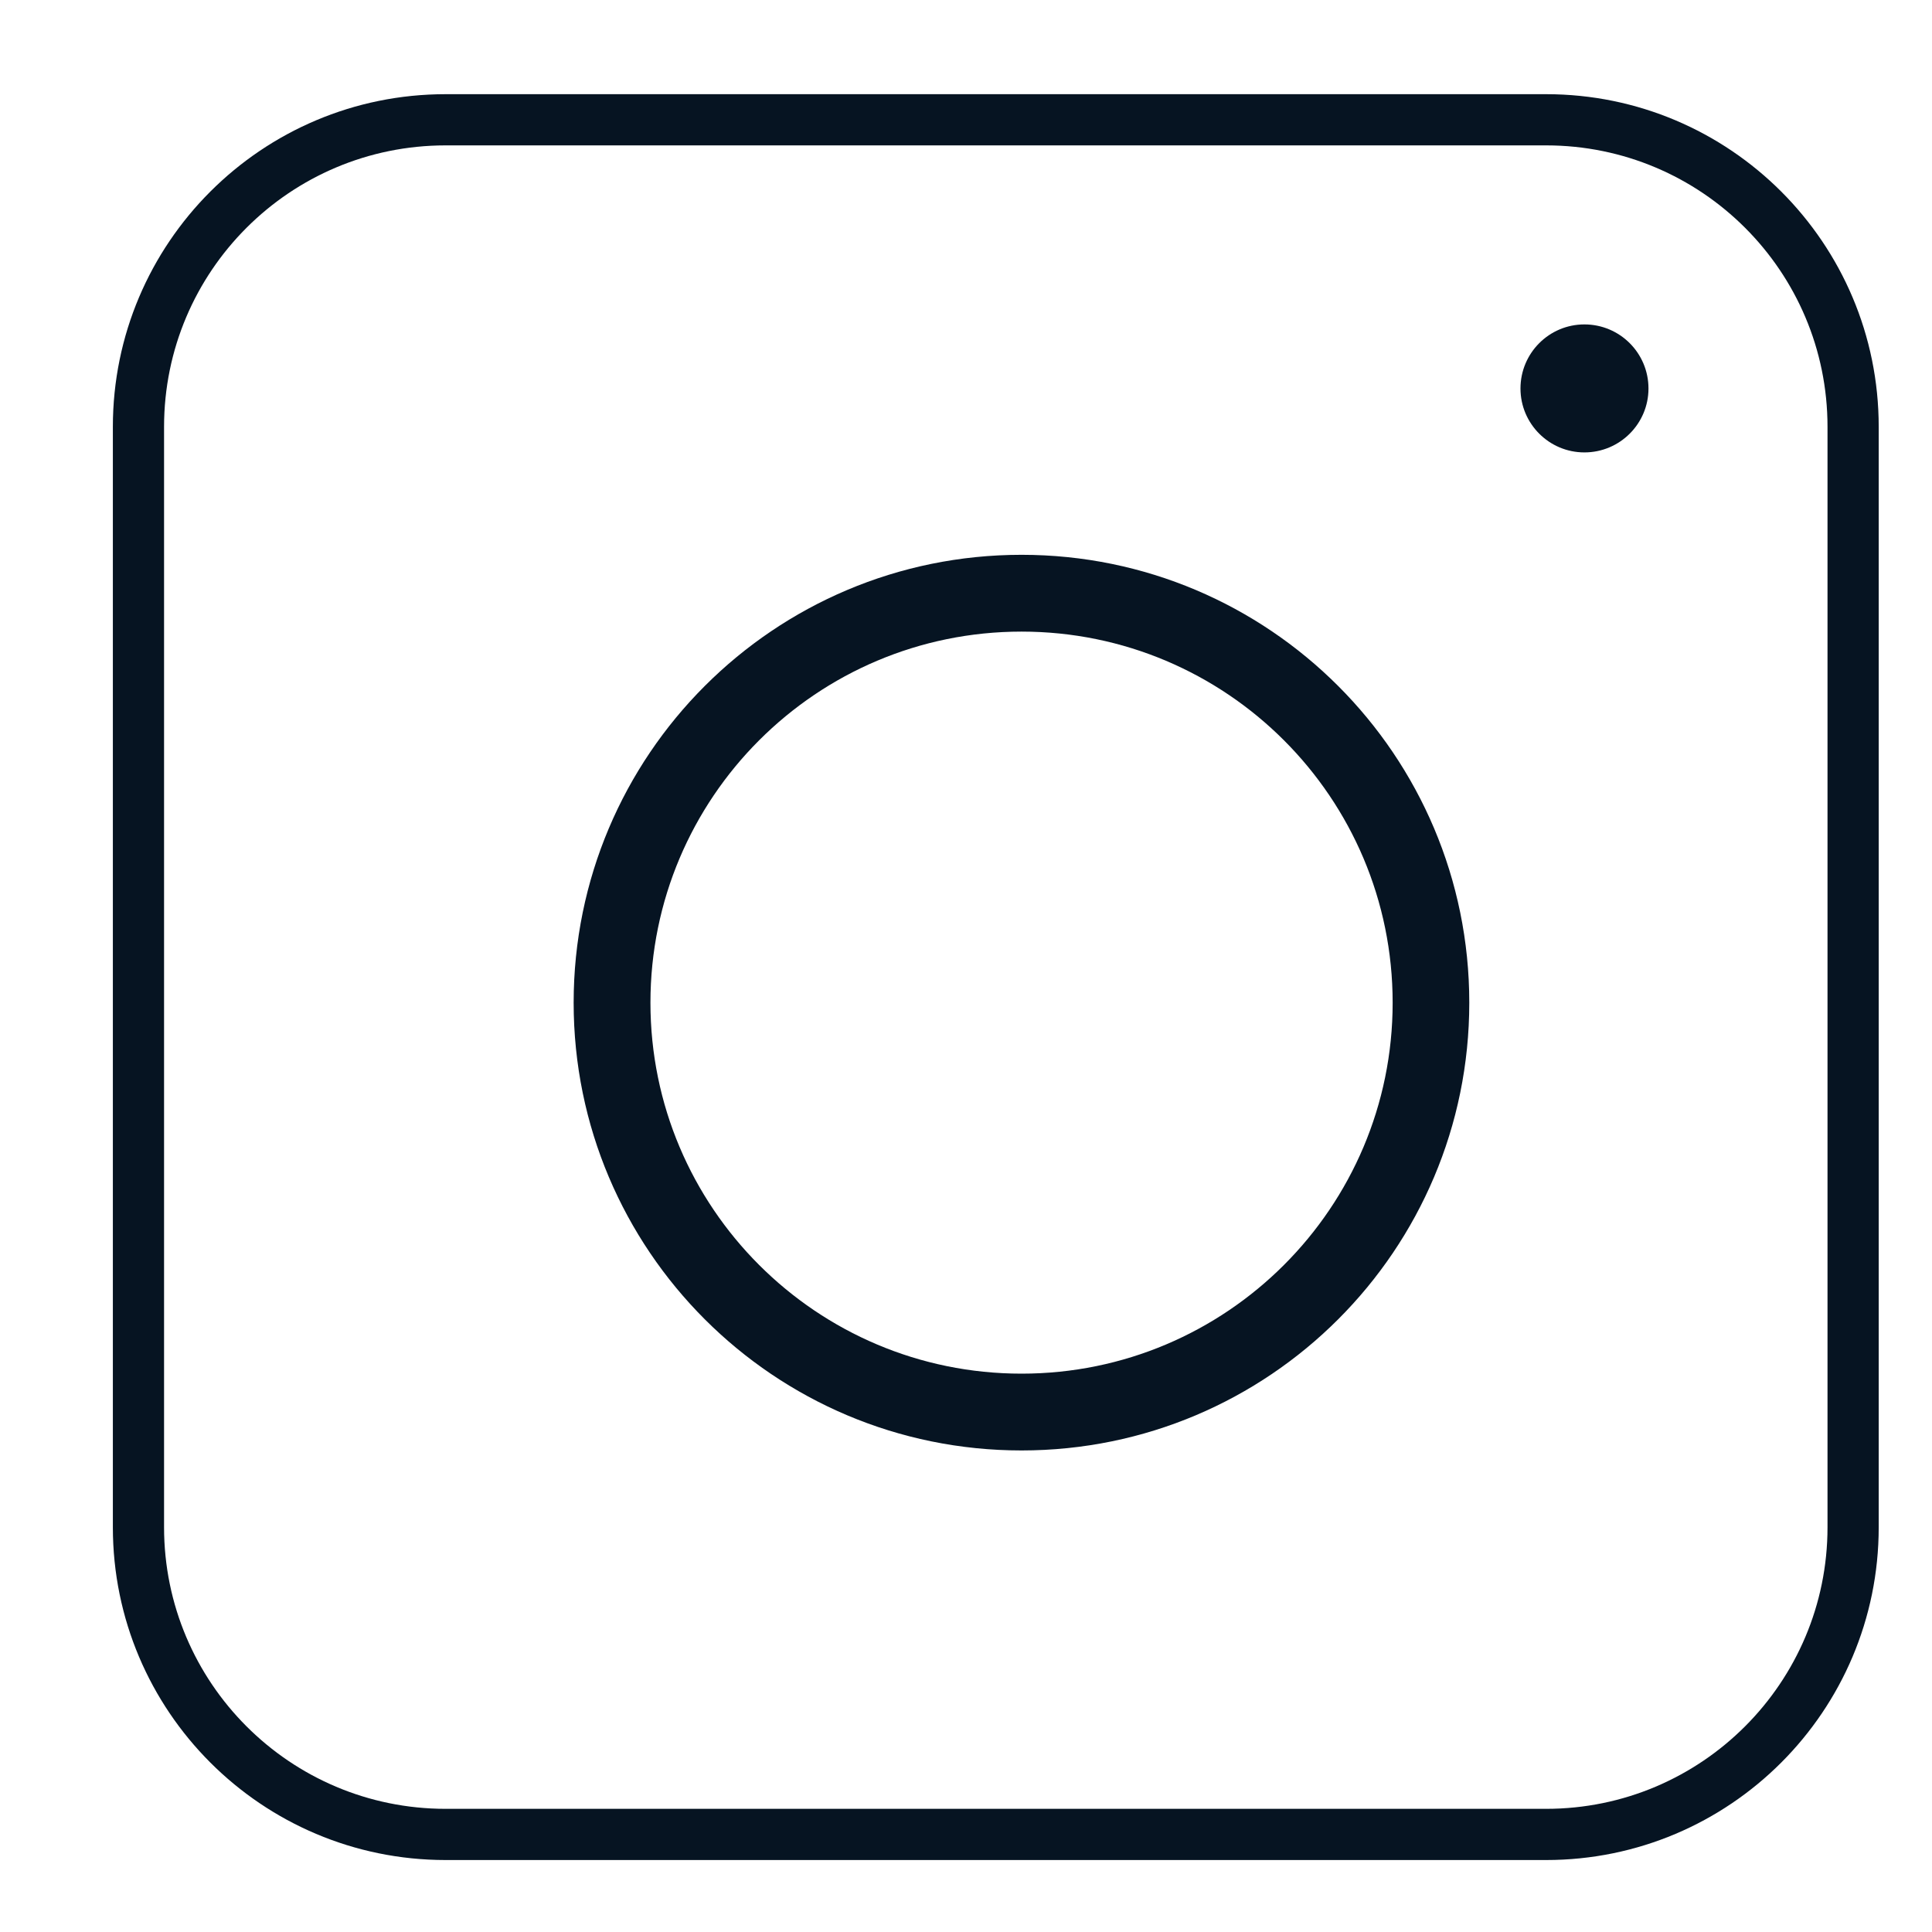 <svg width="12" height="12" viewBox="0 0 12 12" fill="none" xmlns="http://www.w3.org/2000/svg">
<path fill-rule="evenodd" clip-rule="evenodd" d="M9.603 0.903H2.768C1.802 0.903 1.019 1.685 1.019 2.651V9.486C1.019 10.452 1.802 11.235 2.768 11.235H9.603C10.568 11.235 11.351 10.452 11.351 9.486V2.651C11.351 1.685 10.568 0.903 9.603 0.903ZM2.768 0.585C1.626 0.585 0.701 1.51 0.701 2.651V9.486C0.701 10.627 1.626 11.553 2.768 11.553H9.603C10.744 11.553 11.669 10.627 11.669 9.486V2.651C11.669 1.51 10.744 0.585 9.603 0.585H2.768Z" fill="#061422"/>
<path fill-rule="evenodd" clip-rule="evenodd" d="M6.345 8.532C7.618 8.532 8.65 7.5 8.65 6.228C8.65 4.955 7.618 3.923 6.345 3.923C5.072 3.923 4.04 4.955 4.04 6.228C4.04 7.5 5.072 8.532 6.345 8.532ZM6.345 9.009C7.881 9.009 9.126 7.764 9.126 6.228C9.126 4.691 7.881 3.446 6.345 3.446C4.808 3.446 3.563 4.691 3.563 6.228C3.563 7.764 4.808 9.009 6.345 9.009Z" fill="#061422"/>
<path d="M10.239 2.413C10.239 2.632 10.061 2.81 9.841 2.81C9.622 2.81 9.444 2.632 9.444 2.413C9.444 2.193 9.622 2.015 9.841 2.015C10.061 2.015 10.239 2.193 10.239 2.413Z" fill="#061422"/>
</svg>
